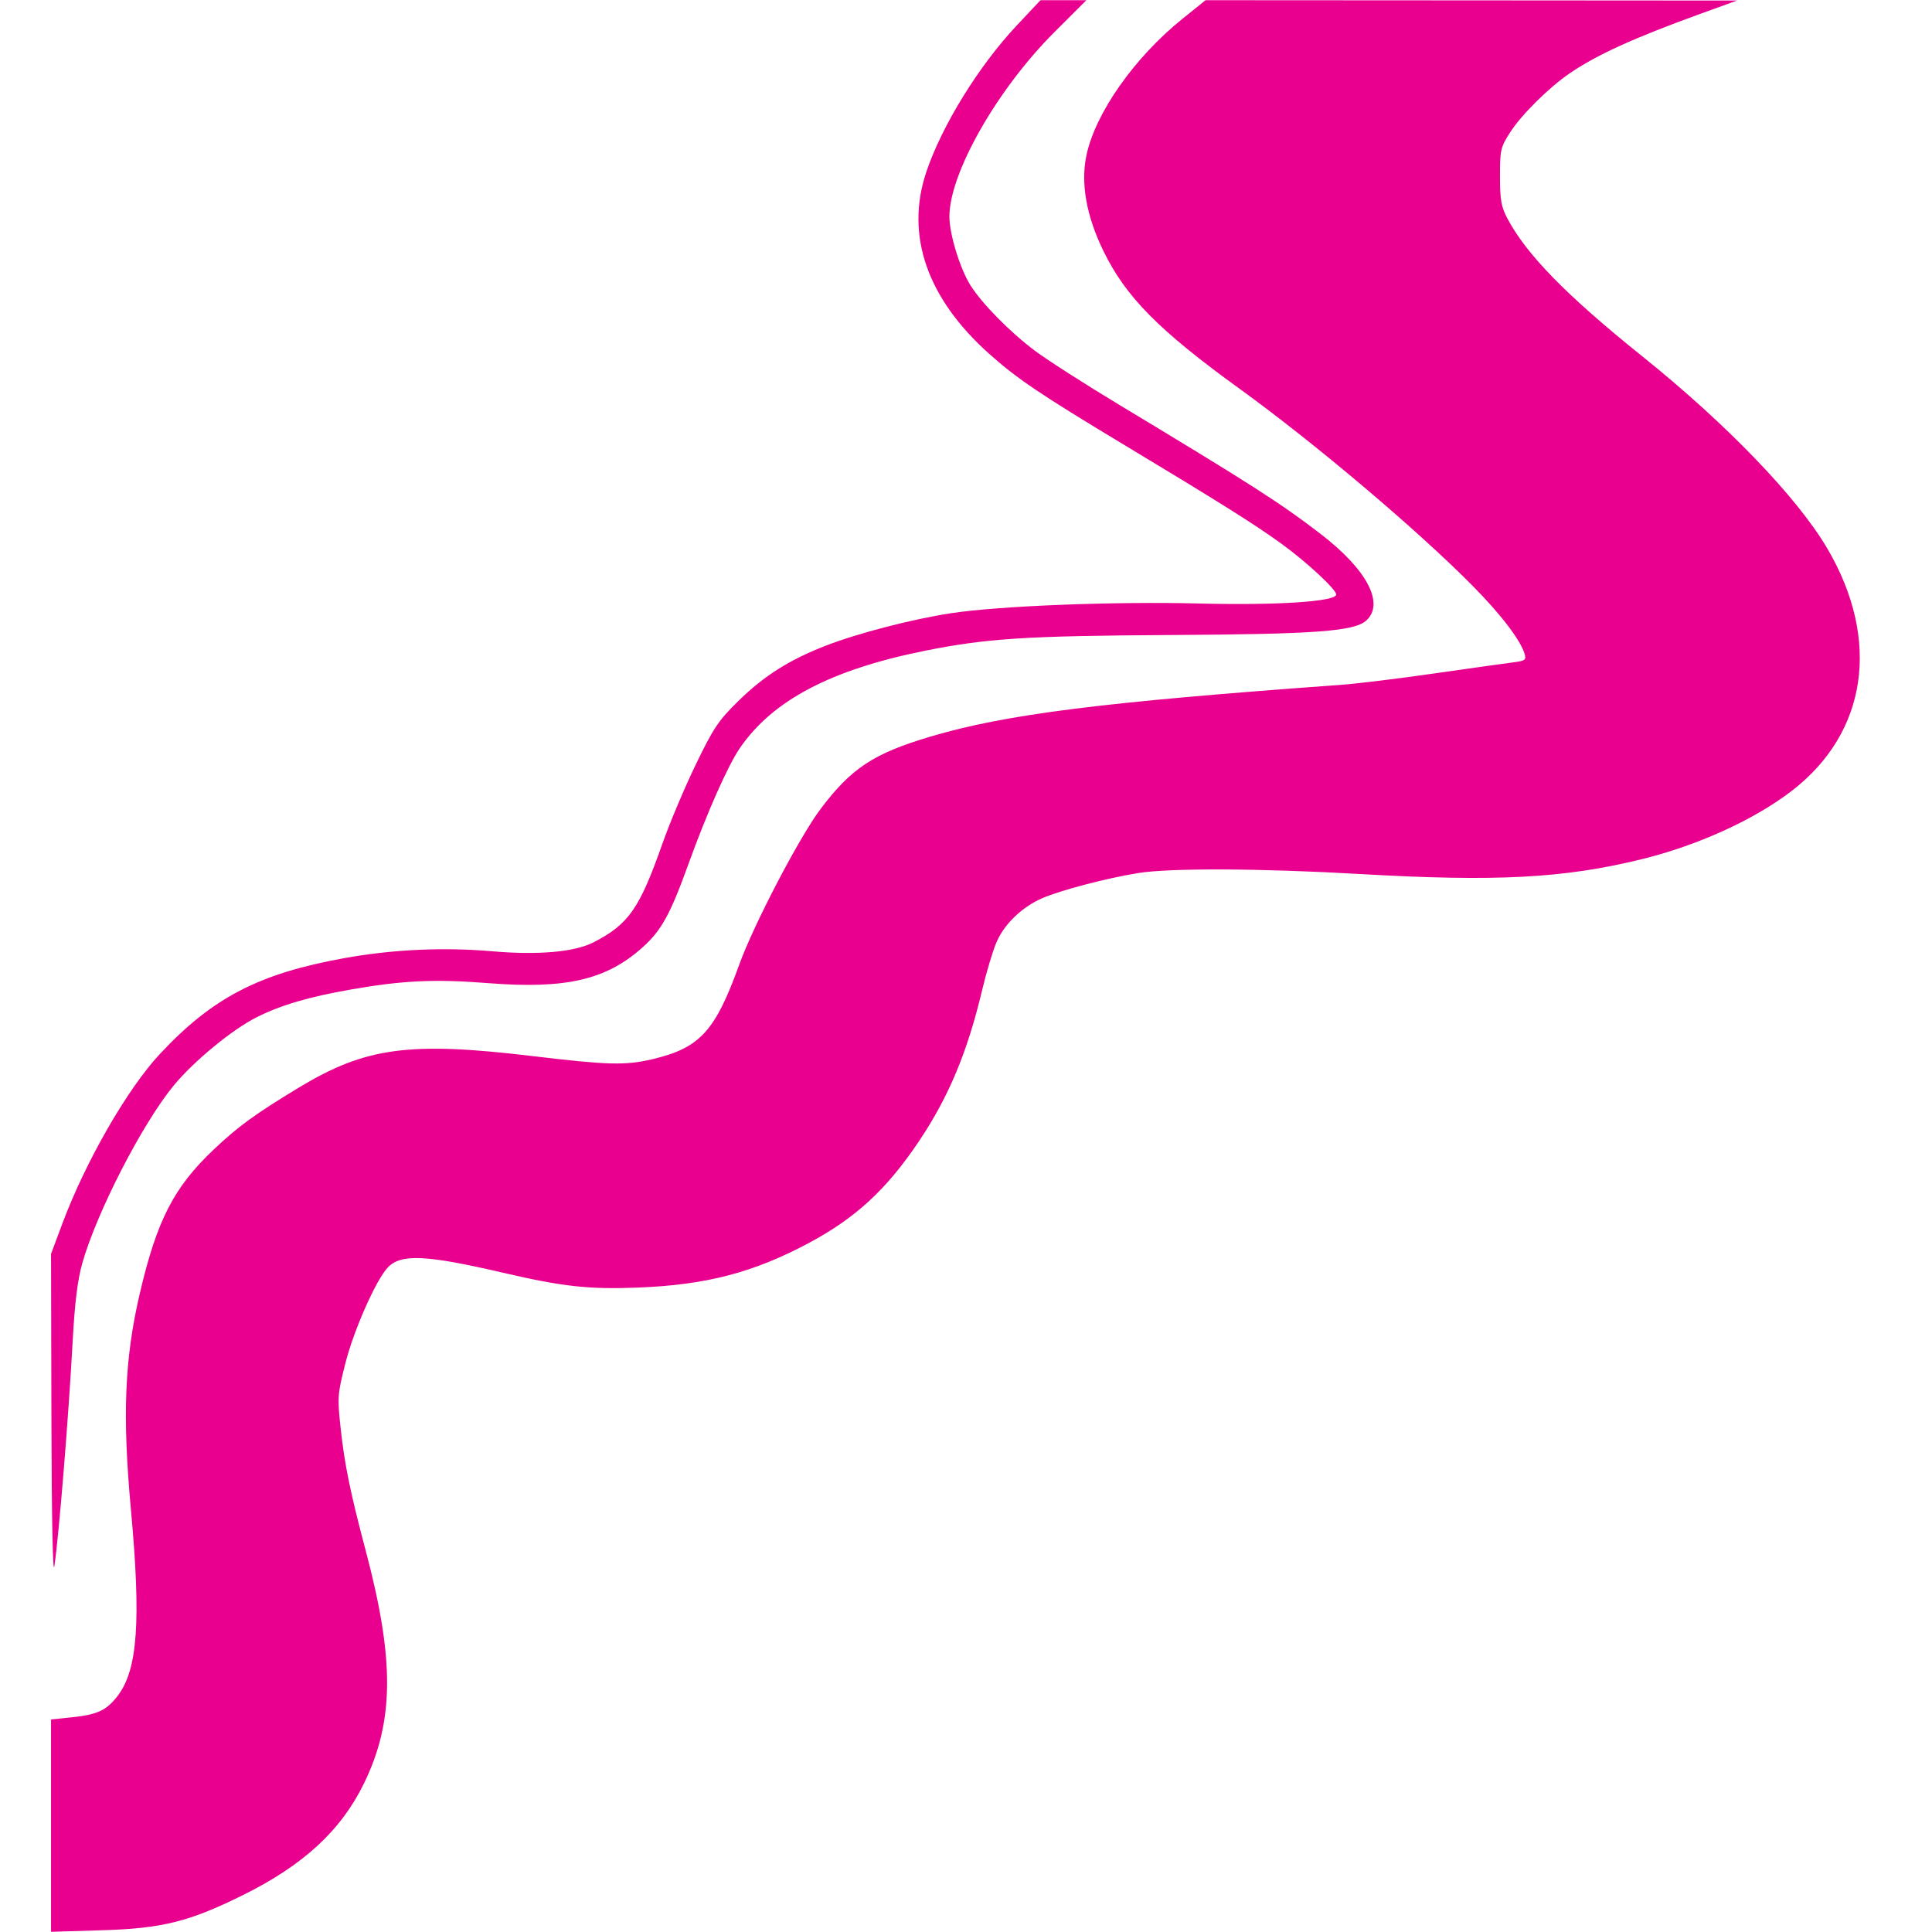 <svg xmlns="http://www.w3.org/2000/svg" xmlns:xlink="http://www.w3.org/1999/xlink" width="500" zoomAndPan="magnify" viewBox="0 0 375 375" height="500" preserveAspectRatio="xMidYMid meet" version="1.0"><defs><clipPath id="69c360267d"><path d="M 9.906 0 L 361 0 L 361 375 L 9.906 375 Z M 9.906 0 " clip-rule="nonzero"/></clipPath></defs><g clip-path="url(#69c360267d)"><path fill="#e9008e" d="M 201.961 0.039 L 197.375 4.918 C 189.965 12.793 182.785 24.434 179.773 33.449 C 175.695 45.668 179.949 57.922 192.004 68.68 C 197.441 73.531 201.816 76.48 218.184 86.34 C 237.074 97.715 243.488 101.746 248.758 105.559 C 253.566 109.035 259.355 114.406 259.355 115.391 C 259.355 116.77 247.93 117.52 232.715 117.137 C 216.215 116.723 193.902 117.598 184.578 119.027 C 176.988 120.195 166.617 122.879 160.336 125.305 C 153.27 128.031 148.285 131.184 143.332 136.047 C 139.434 139.871 138.484 141.289 135.02 148.457 C 132.867 152.91 129.953 159.82 128.551 163.816 C 124.133 176.367 122.016 179.402 115.223 182.895 C 111.543 184.789 104.508 185.418 95.613 184.648 C 86.094 183.82 76.215 184.277 66.816 185.977 C 50.234 188.973 41.238 193.648 31.023 204.586 C 24.719 211.34 16.598 225.465 12.098 237.508 L 9.906 243.383 L 9.98 275.348 C 10.027 294.688 10.254 305.996 10.555 303.98 C 11.438 298.09 13.324 274.852 14.129 259.949 C 14.512 252.871 15.066 248.418 15.957 245.254 C 18.734 235.371 27.625 218.086 33.727 210.684 C 37.613 205.973 45.047 199.852 49.781 197.465 C 54.449 195.109 59.977 193.48 68.121 192.059 C 78.176 190.301 84.402 190.012 94.664 190.82 C 109.855 192.016 117.691 190.203 124.762 183.844 C 128.402 180.57 130.105 177.469 133.656 167.625 C 137.223 157.75 141.312 148.531 143.625 145.176 C 149.988 135.926 161.258 129.996 179.434 126.332 C 191.402 123.918 199.168 123.418 226.961 123.258 C 255.523 123.098 262.961 122.543 265.242 120.398 C 268.77 117.086 265.293 110.527 256.371 103.668 C 248.555 97.66 243.07 94.141 217.273 78.594 C 210.613 74.578 203.254 69.863 200.922 68.117 C 196.043 64.461 190.633 58.977 188.371 55.387 C 186.344 52.176 184.277 45.438 184.277 42.039 C 184.277 33.617 193.562 17.309 204.652 6.246 L 210.871 0.039 Z M 233.996 0.039 L 229.543 3.625 C 220.211 11.133 212.617 21.918 210.879 30.137 C 209.73 35.57 210.855 41.906 214.184 48.738 C 218.516 57.629 224.934 64.121 240.586 75.449 C 255.246 86.059 275.121 102.867 285.883 113.754 C 291.336 119.266 295.164 124.293 295.941 126.957 C 296.273 128.09 296.02 128.273 293.73 128.562 C 292.305 128.742 285.418 129.707 278.426 130.711 C 271.434 131.715 263.258 132.715 260.262 132.93 C 213.883 136.277 195.203 138.633 180.59 142.977 C 169.543 146.258 165.227 149.105 159.234 157.074 C 155.16 162.496 146.273 179.504 143.504 187.188 C 138.816 200.184 135.855 203.41 126.625 205.59 C 121.387 206.824 117.965 206.734 103.387 204.988 C 79.41 202.117 70.949 203.262 57.93 211.145 C 49.492 216.254 46.203 218.648 41.469 223.133 C 33.75 230.445 30.453 236.859 27.148 251.004 C 24.176 263.723 23.727 274.66 25.418 293.082 C 27.395 314.645 26.727 324.07 22.855 329.141 C 20.699 331.973 18.934 332.801 13.992 333.32 L 9.906 333.746 L 9.906 374.965 L 19.742 374.664 C 31.504 374.309 36.676 373.02 47.141 367.844 C 58.891 362.027 66.199 355.289 70.648 346.156 C 76.527 334.094 76.613 322.191 70.977 300.957 C 68.02 289.809 66.887 284.285 66.137 277.395 C 65.465 271.199 65.5 270.68 67.039 264.605 C 68.664 258.191 72.957 248.484 75.25 246.039 C 77.789 243.328 82.629 243.547 97.66 247.043 C 109.273 249.746 114.367 250.301 123.961 249.914 C 137.105 249.383 146.18 247.016 156.867 241.332 C 166.047 236.445 172.051 230.918 178.34 221.559 C 184.137 212.926 187.77 204.242 190.652 192.102 C 191.465 188.68 192.715 184.527 193.422 182.875 C 194.949 179.332 198.402 176.02 202.34 174.324 C 205.965 172.762 214.711 170.473 220.906 169.461 C 227.043 168.465 244.703 168.535 263.895 169.645 C 290.449 171.172 303.559 170.484 318.688 166.762 C 329.578 164.082 340.504 159.102 347.781 153.504 C 362.445 142.219 365.098 124.242 354.711 106.512 C 348.887 96.578 335.16 82.316 318.688 69.098 C 304.09 57.379 296.297 49.414 292.594 42.426 C 291.383 40.137 291.148 38.824 291.145 34.238 C 291.141 29.098 291.258 28.594 293.117 25.691 C 295.34 22.227 300.668 16.957 304.766 14.168 C 309.945 10.641 317.207 7.336 329.891 2.738 L 337.156 0.105 L 285.578 0.07 Z M 233.996 0.039 " fill-opacity="1" fill-rule="nonzero"/></g></svg>